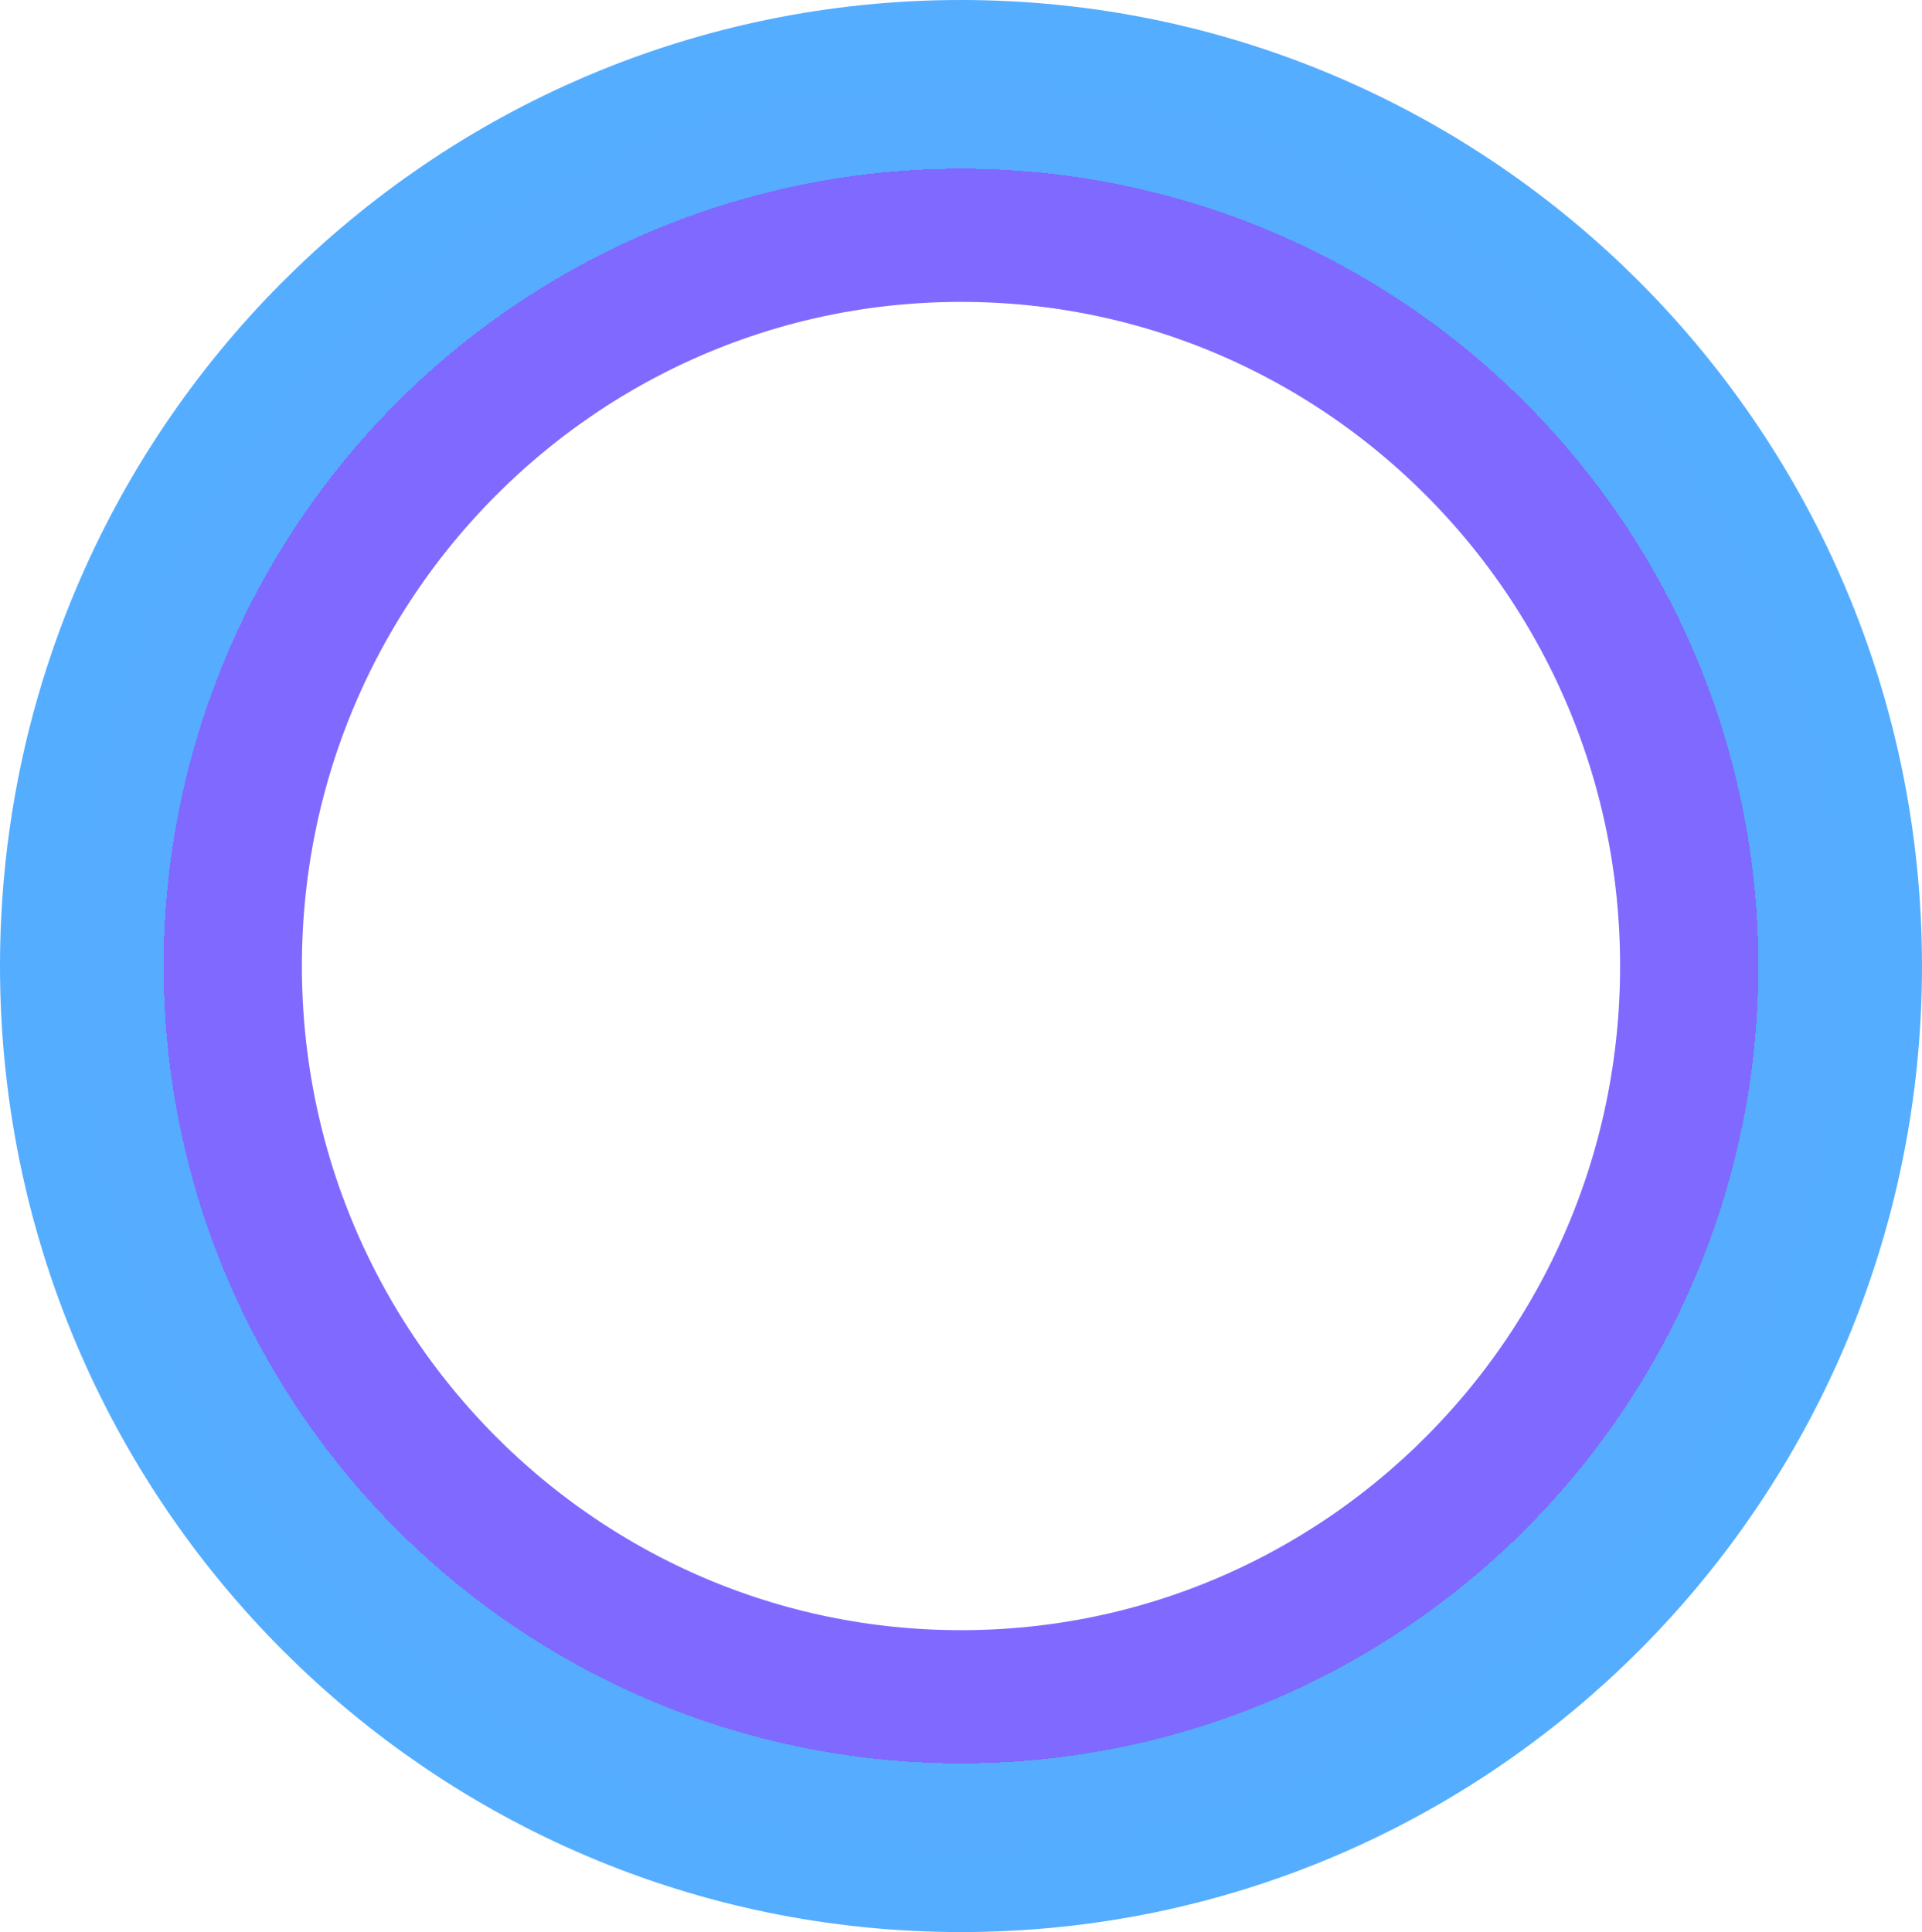 <svg width="191" height="192" viewBox="0 0 191 192" fill="none" xmlns="http://www.w3.org/2000/svg">
<path d="M176 96C176 140.809 139.885 177 95.5 177C51.115 177 15 140.809 15 96C15 51.191 51.115 15 95.5 15C139.885 15 176 51.191 176 96Z" stroke="url(#paint0_angular_0_88)" stroke-width="30"/>
<defs>
<radialGradient id="paint0_angular_0_88" cx="0" cy="0" r="1" gradientUnits="userSpaceOnUse" gradientTransform="translate(95.5 96) rotate(90) scale(96 95.5)">
<stop stop-color="#557AFF"/>
<stop offset="0.323" stop-color="#567BFF"/>
<stop offset="0.323" stop-color="#88A2FF" stop-opacity="0.677"/>
<stop offset="0.323" stop-color="#ED9C3A"/>
<stop offset="0.542" stop-color="#ED9D3B"/>
<stop offset="0.542" stop-color="#8068FF"/>
<stop offset="0.823" stop-color="#8069FF"/>
<stop offset="0.823" stop-color="#56ADFF"/>
<stop offset="1" stop-color="#55ADFF"/>
</radialGradient>
</defs>
</svg>
